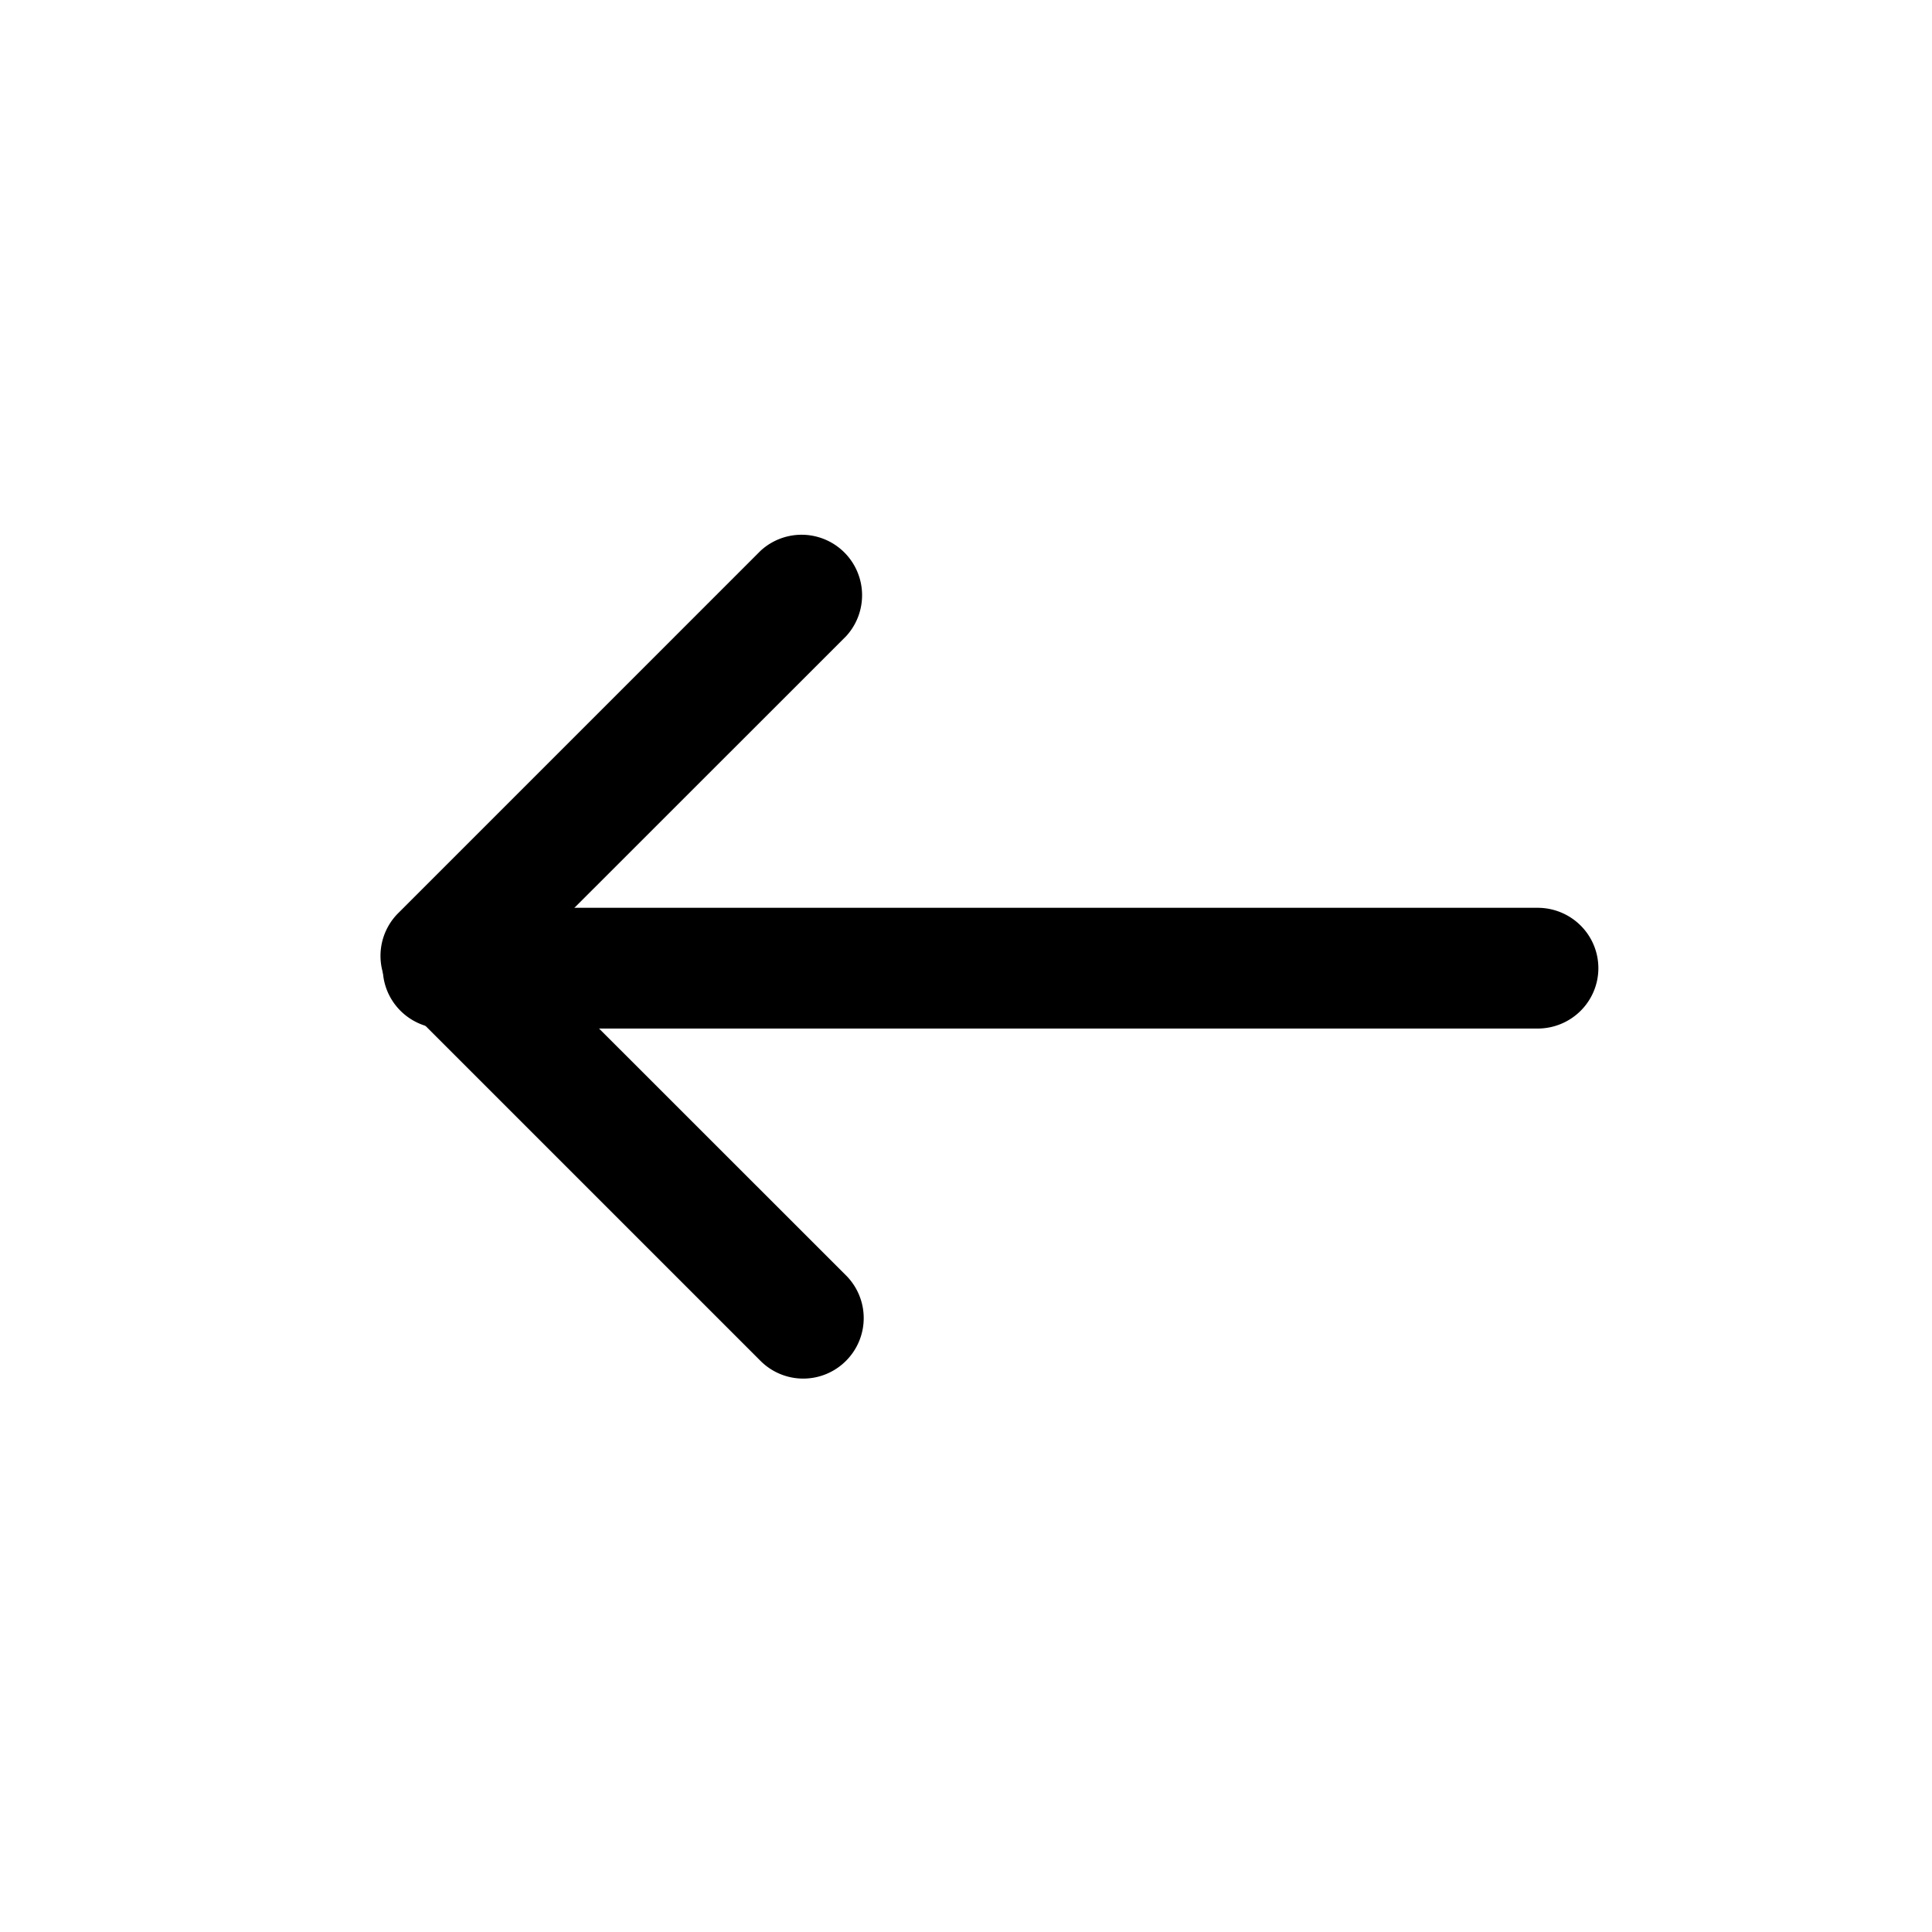 <?xml version="1.0" encoding="UTF-8" standalone="no"?>
<svg
   xmlns:dc="http://purl.org/dc/elements/1.1/"
   xmlns:cc="http://creativecommons.org/ns#"
   xmlns:rdf="http://www.w3.org/1999/02/22-rdf-syntax-ns#"
   xmlns:svg="http://www.w3.org/2000/svg"
   xmlns="http://www.w3.org/2000/svg"
   xmlns:sodipodi="http://sodipodi.sourceforge.net/DTD/sodipodi-0.dtd"
   xmlns:inkscape="http://www.inkscape.org/namespaces/inkscape"
   class="bi bi-box-arrow-in-down"
   width="1em"
   height="1em"
   viewBox="0 0 16 16"
   fill="currentColor"
   version="1.1"
   id="svg3752"
   sodipodi:docname="leftarrow.svg"
   inkscape:version="0.92.5 (2060ec1f9f, 2020-04-08)">
  <defs
     id="defs3756" />
  <sodipodi:namedview
     pagecolor="#ffffff"
     bordercolor="#666666"
     borderopacity="1"
     objecttolerance="10"
     gridtolerance="10"
     guidetolerance="10"
     inkscape:pageopacity="0"
     inkscape:pageshadow="2"
     inkscape:window-width="640"
     inkscape:window-height="480"
     id="namedview3754"
     showgrid="false"
     inkscape:zoom="14.75"
     inkscape:cx="7.4576271"
     inkscape:cy="8.0677966"
     inkscape:window-x="0"
     inkscape:window-y="0"
     inkscape:window-maximized="1"
     inkscape:current-layer="svg3752" />
  <path
     d="m 7.006,11.27 a 0.5,0.5 0 0 0 0,-0.708 l -2.647,-2.646 2.647,-2.646 a 0.501,0.501 0 0 0 -0.708,-0.708 l -3,3 a 0.5,0.5 0 0 0 0,0.708 l 3,3 a 0.5,0.5 0 0 0 0.708,0 z"
     id="path3746"
     inkscape:connector-curvature="0"
     style="clip-rule:evenodd;fill-rule:evenodd" />
  <path
     d="m 13.237,8.018 a 0.503,0.5 0 0 0 -0.503,-0.5 H 3.673 a 0.503,0.5 0 0 0 0,1 h 9.061 a 0.503,0.5 0 0 0 0.503,-0.5 z"
     id="path3748"
     inkscape:connector-curvature="0"
     style="clip-rule:evenodd;fill-rule:evenodd;stroke-width:1.003" />
</svg>
